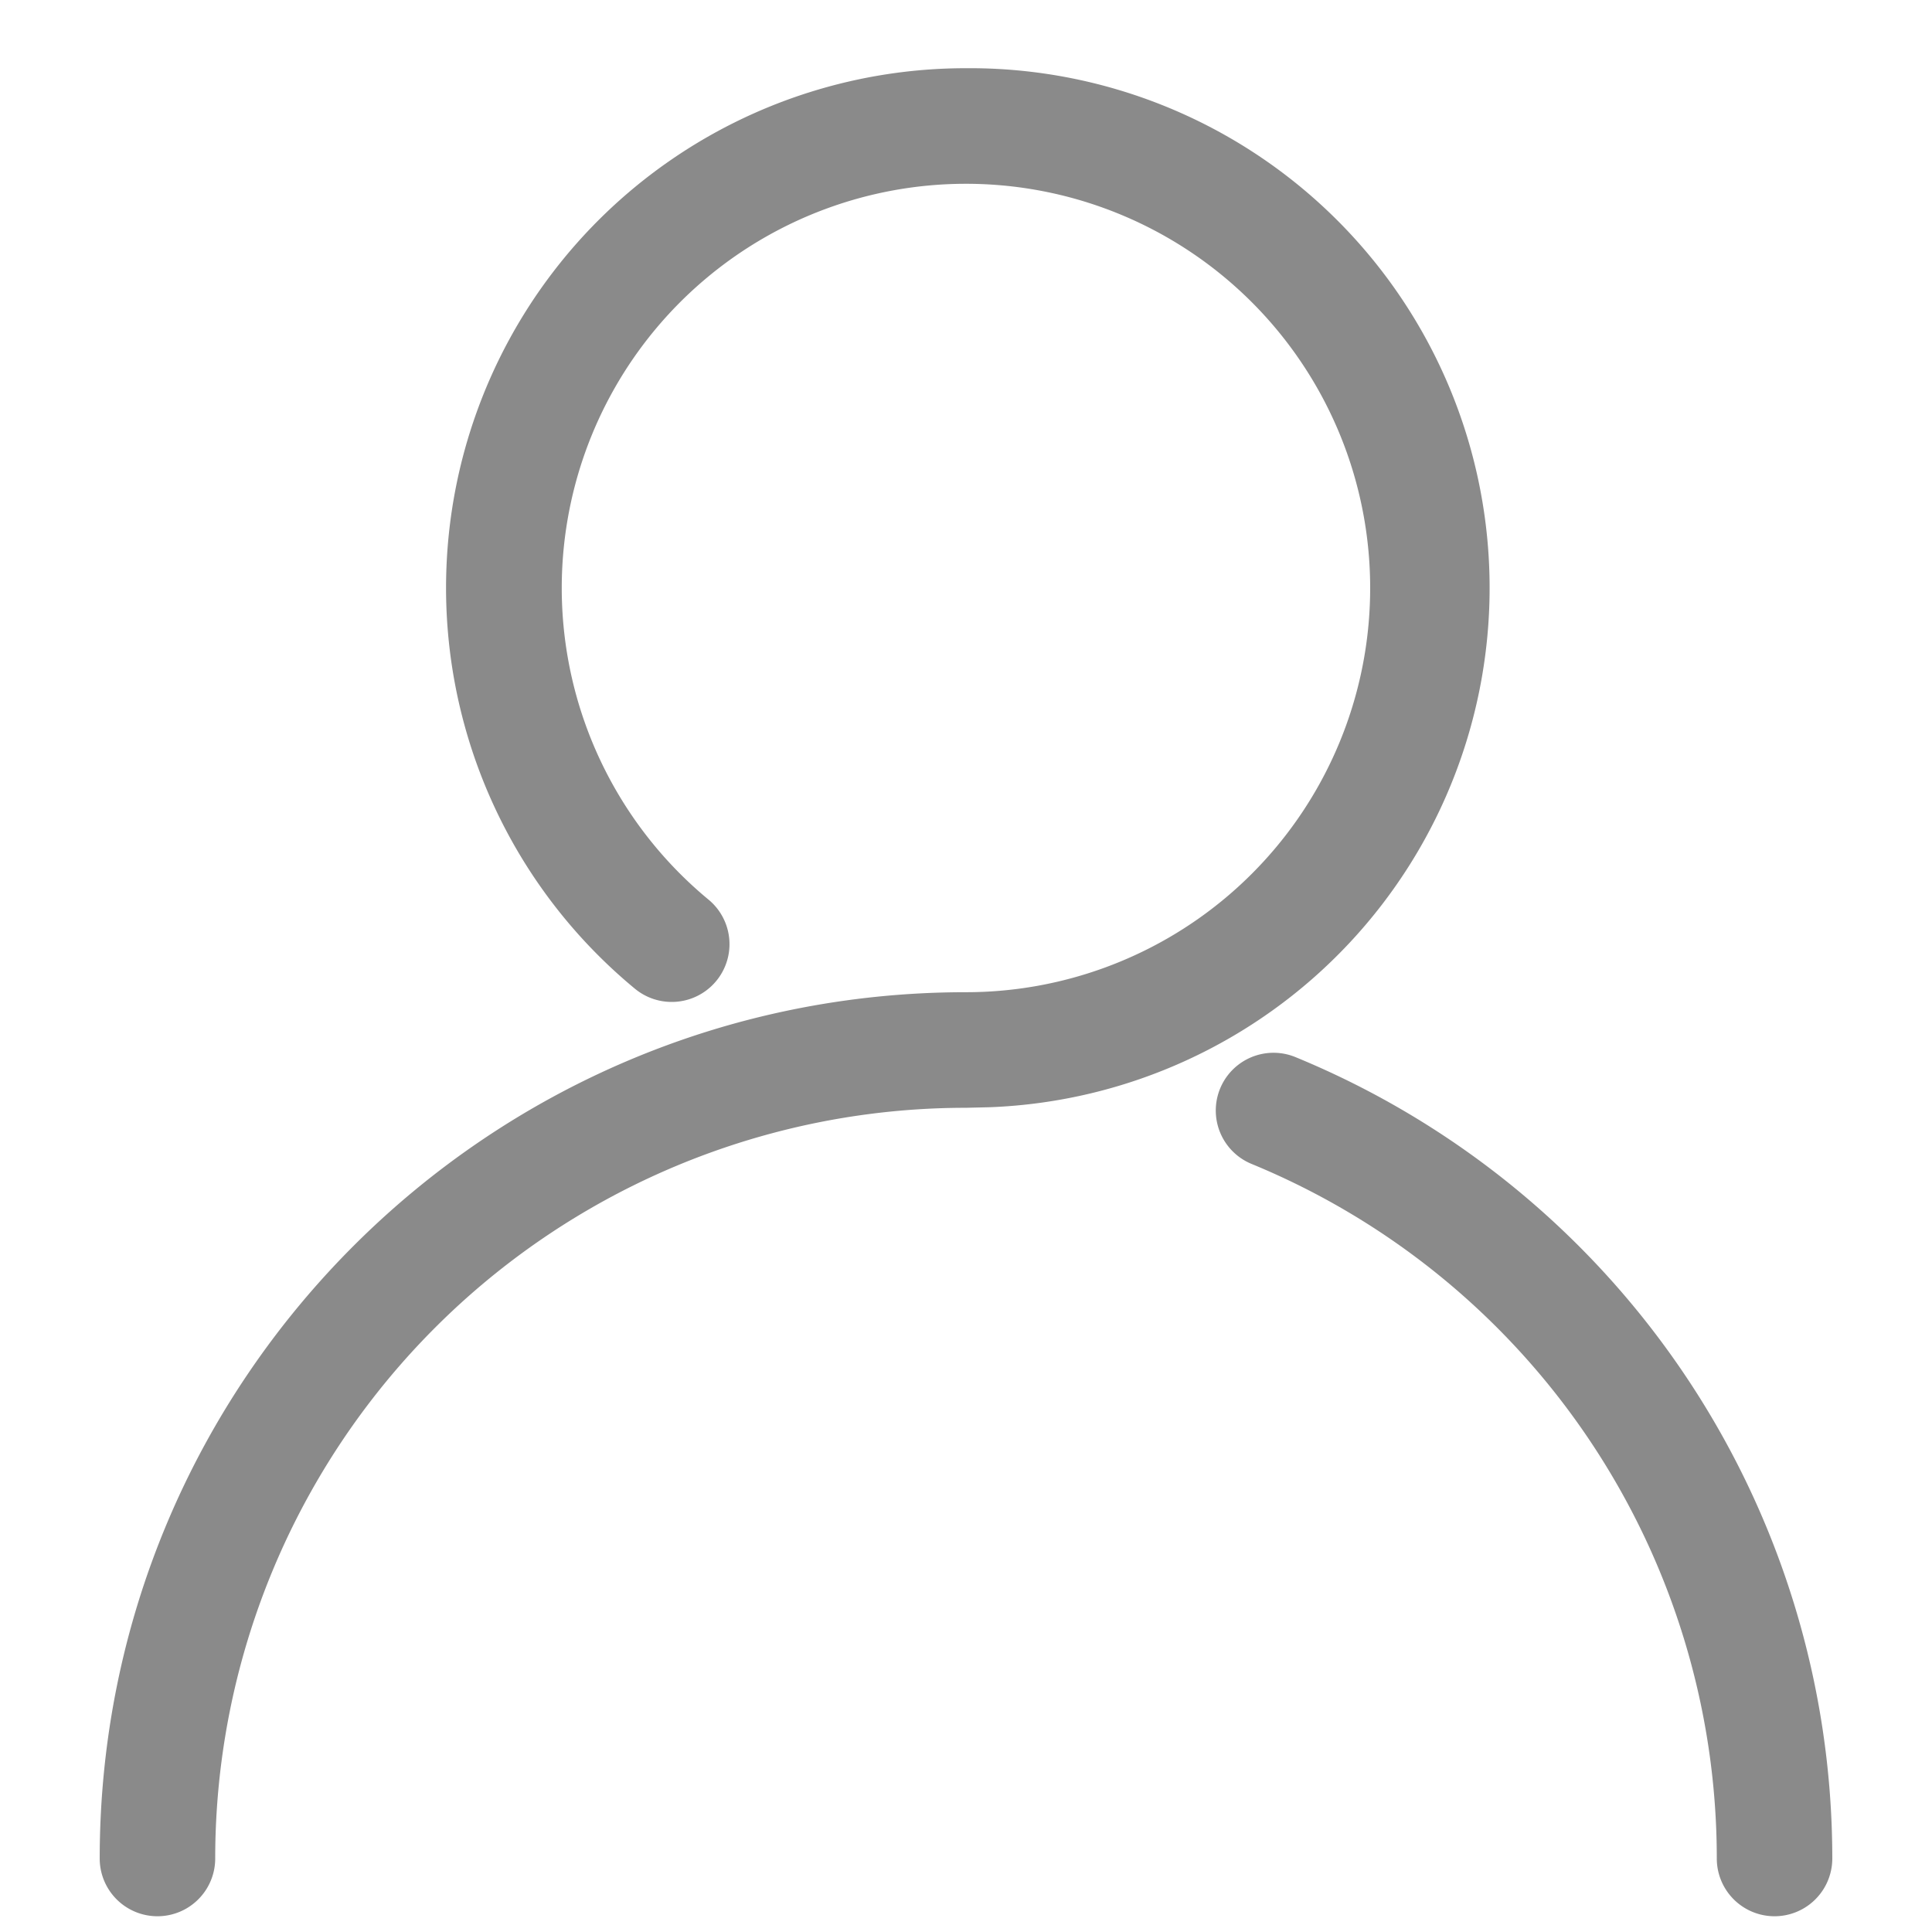 <?xml version="1.0" standalone="no"?><!DOCTYPE svg PUBLIC "-//W3C//DTD SVG 1.1//EN" "http://www.w3.org/Graphics/SVG/1.1/DTD/svg11.dtd"><svg t="1661067333657" class="icon" viewBox="0 0 1024 1024" version="1.1" xmlns="http://www.w3.org/2000/svg" p-id="26863" xmlns:xlink="http://www.w3.org/1999/xlink" width="200" height="200"><defs><style type="text/css">@font-face { font-family: feedback-iconfont; src: url("//at.alicdn.com/t/font_1031158_u69w8yhxdu.woff2?t=1630033759944") format("woff2"), url("//at.alicdn.com/t/font_1031158_u69w8yhxdu.woff?t=1630033759944") format("woff"), url("//at.alicdn.com/t/font_1031158_u69w8yhxdu.ttf?t=1630033759944") format("truetype"); }
</style></defs><path d="M686.659 560.306a459.197 459.197 0 0 1 284.494 424.737 30.586 30.586 0 1 1-61.217 0 398.024 398.024 0 0 0-246.606-368.15 30.586 30.586 0 0 1 23.329-56.587zM512 36.152a275.456 275.456 0 0 1 12.956 550.689l-12.956 0.312a397.891 397.891 0 0 0-397.935 397.891 30.586 30.586 0 1 1-61.217 0c0-253.551 205.601-459.153 459.153-459.153a214.239 214.239 0 1 0-136.459-49.063 30.586 30.586 0 1 1-39.046 47.193A275.456 275.456 0 0 1 512 36.152z" p-id="26864" fill="#8a8a8a"></path></svg>